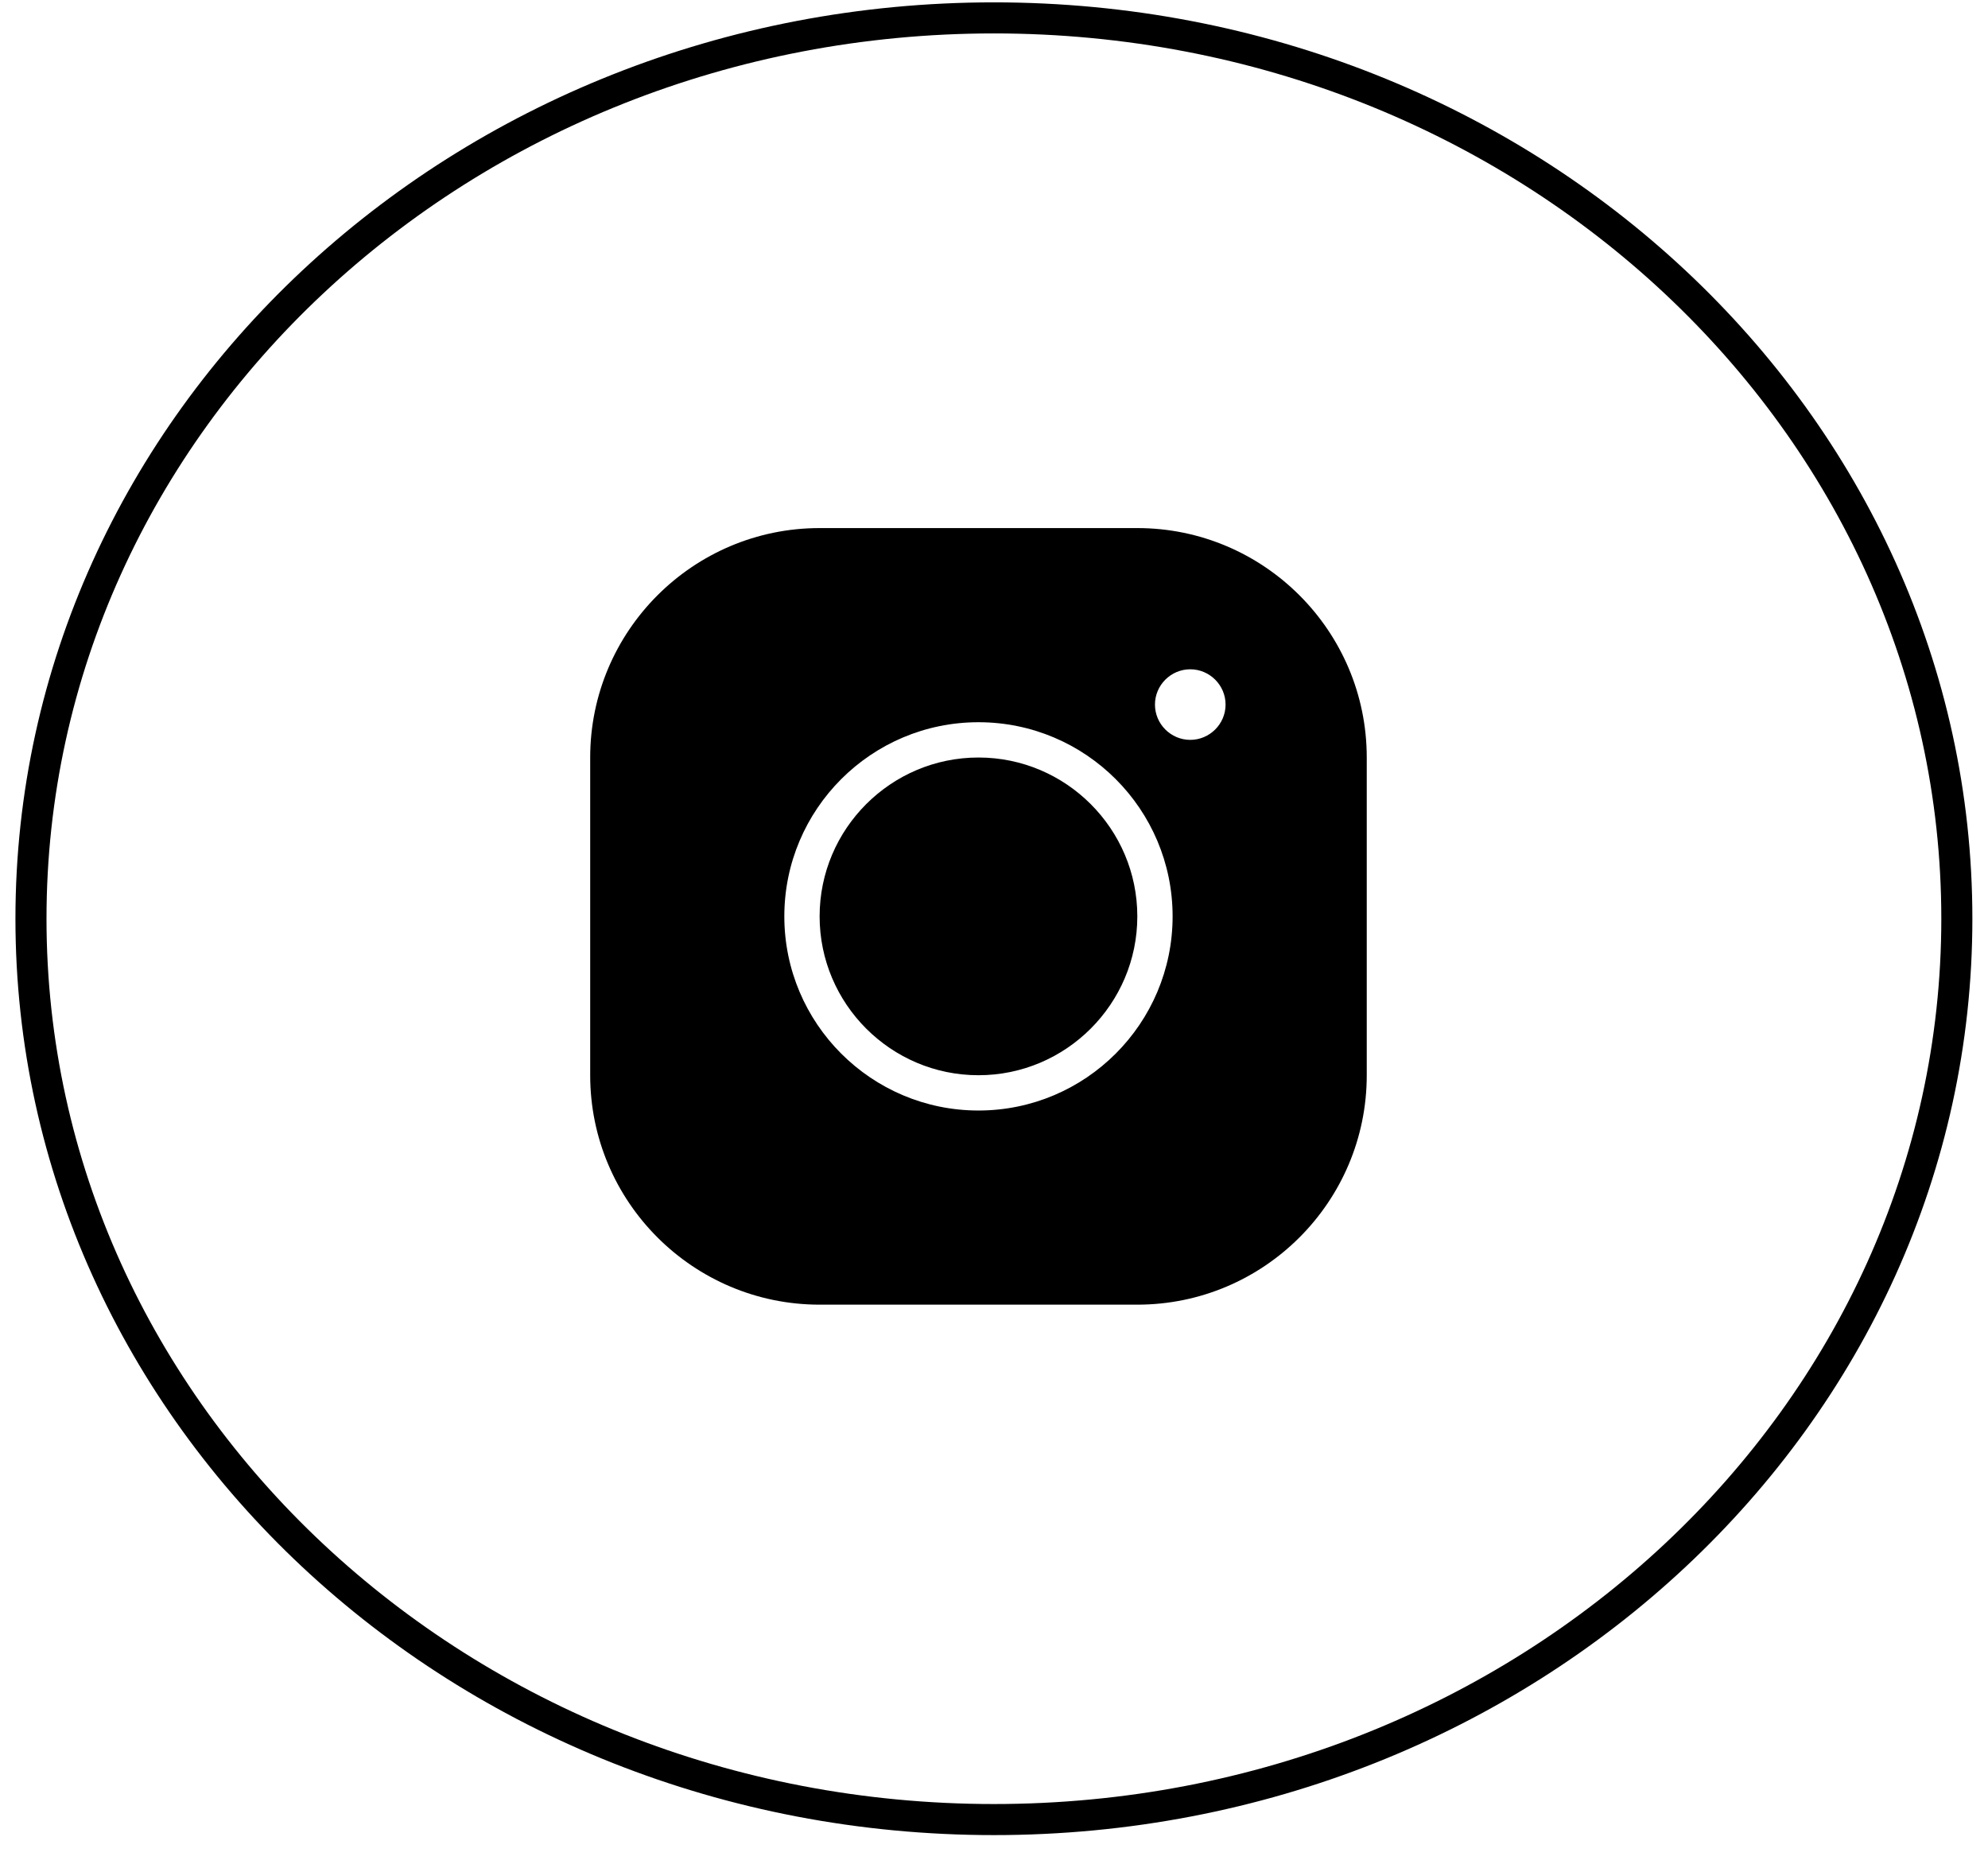 <svg width="64" height="60" viewBox="0 0 64 60" fill="none" xmlns="http://www.w3.org/2000/svg">
<path d="M62.997 29.576C62.997 45.562 49.149 58.576 31.997 58.576C14.845 58.576 0.997 45.562 0.997 29.576C0.997 13.59 14.845 0.576 31.997 0.576C49.149 0.576 62.997 13.59 62.997 29.576Z" stroke="black"/>
<path d="M26.386 17C22.312 17 19 20.312 19 24.386V34.614C19 38.688 22.312 42 26.386 42H36.614C40.688 42 44 38.688 44 34.614V24.386C44 20.312 40.688 17 36.614 17H26.386ZM38.318 21.546C38.943 21.546 39.455 22.057 39.455 22.682C39.455 23.307 38.943 23.818 38.318 23.818C37.693 23.818 37.182 23.307 37.182 22.682C37.182 22.057 37.693 21.546 38.318 21.546ZM31.5 23.25C34.949 23.25 37.75 26.051 37.75 29.5C37.75 32.949 34.949 35.75 31.5 35.75C28.051 35.75 25.25 32.949 25.25 29.5C25.25 26.051 28.051 23.25 31.5 23.25ZM31.5 24.386C28.682 24.386 26.386 26.682 26.386 29.5C26.386 32.318 28.682 34.614 31.5 34.614C34.318 34.614 36.614 32.318 36.614 29.5C36.614 26.682 34.318 24.386 31.5 24.386Z" fill="black"/>
</svg>
